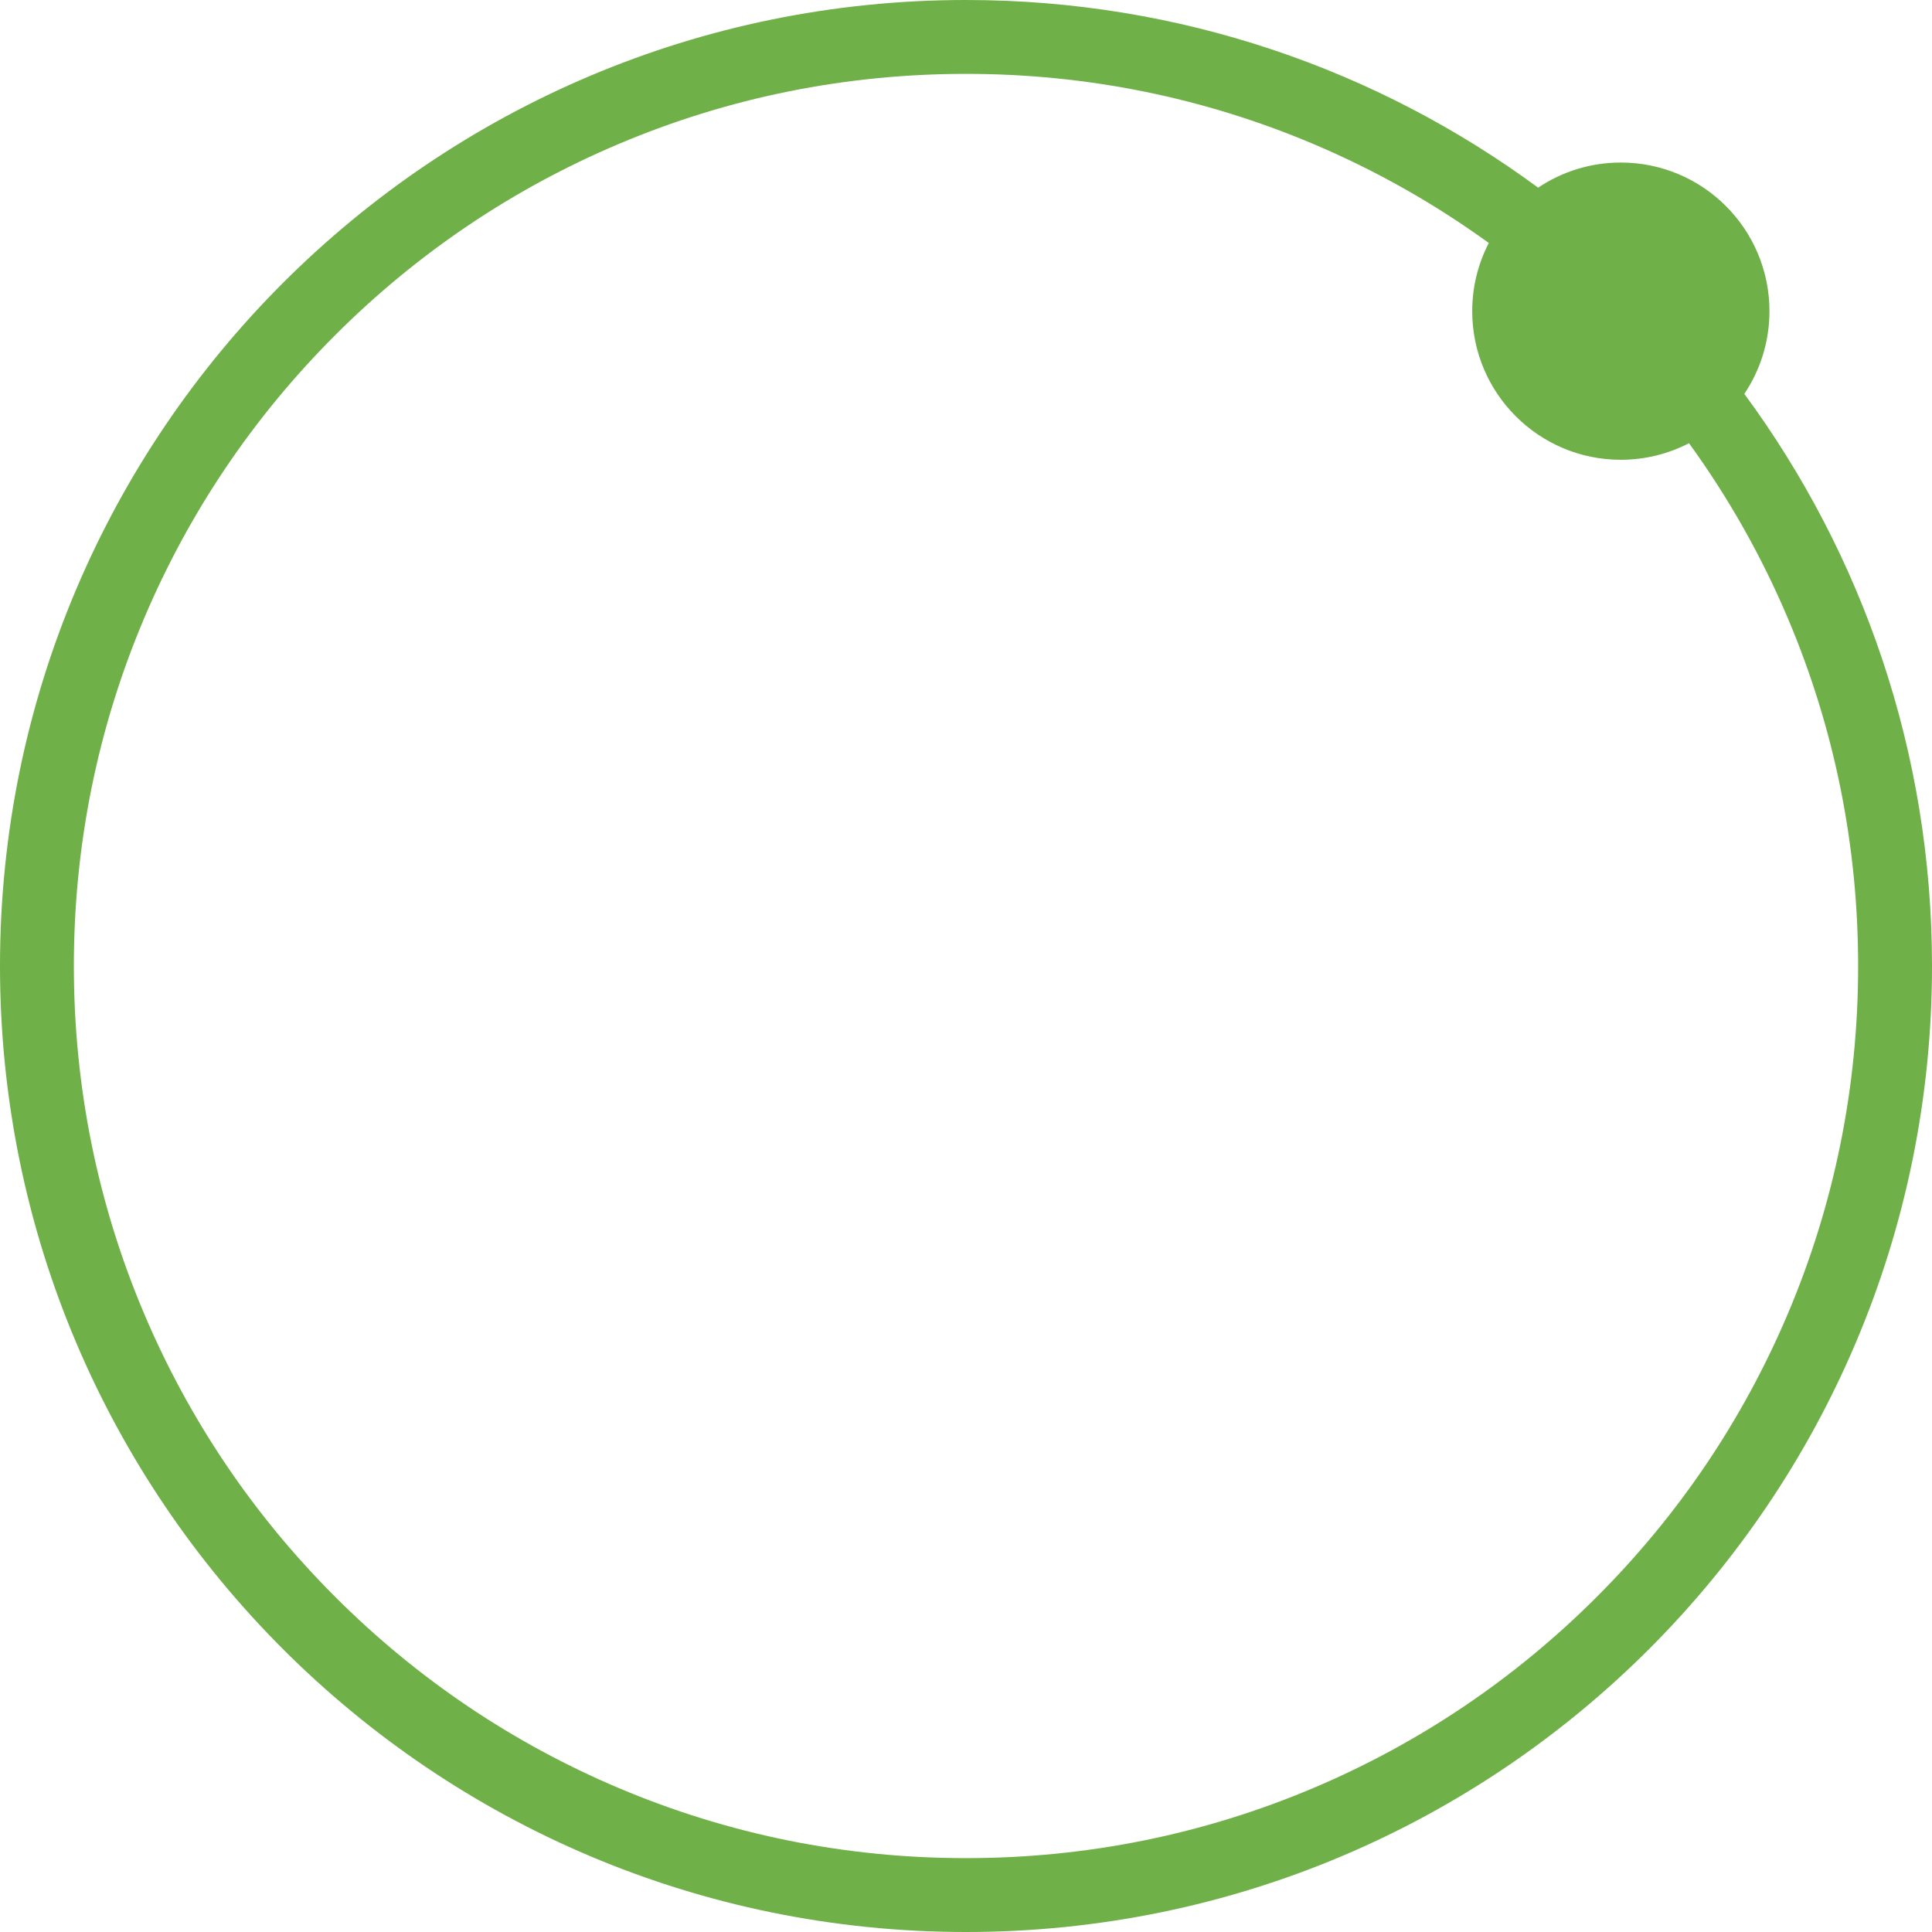 <svg width="52" height="52" viewBox="0 0 52 52" fill="none" xmlns="http://www.w3.org/2000/svg">
<path fill-rule="evenodd" clip-rule="evenodd" d="M47.625 8.375C47.625 9.199 47.376 9.964 46.949 10.601C50.123 14.911 52 20.236 52 26C52 40.36 40.359 52 26 52C11.641 52 0 40.36 0 26C0 11.641 11.641 0 26 0C31.764 0 37.089 1.877 41.399 5.051C42.036 4.624 42.801 4.375 43.625 4.375C45.834 4.375 47.625 6.166 47.625 8.375ZM35.346 48.126C38.205 46.916 40.773 45.185 42.979 42.979C45.185 40.773 46.916 38.205 48.126 35.346C49.377 32.387 50.012 29.242 50.012 26C50.012 22.758 49.377 19.613 48.126 16.654C47.415 14.973 46.522 13.394 45.46 11.929C44.91 12.213 44.287 12.375 43.625 12.375C41.416 12.375 39.625 10.584 39.625 8.375C39.625 7.713 39.787 7.09 40.071 6.54C38.606 5.478 37.026 4.585 35.346 3.874C32.387 2.623 29.242 1.988 26 1.988C22.758 1.988 19.613 2.623 16.654 3.874C13.795 5.084 11.227 6.815 9.021 9.021C6.815 11.227 5.083 13.795 3.874 16.654C2.623 19.613 1.988 22.758 1.988 26C1.988 29.242 2.623 32.387 3.874 35.346C5.084 38.205 6.815 40.773 9.021 42.979C11.227 45.185 13.795 46.916 16.654 48.126C19.613 49.377 22.758 50.012 26 50.012C29.242 50.012 32.387 49.377 35.346 48.126Z" fill="#6FB048"/>
</svg>